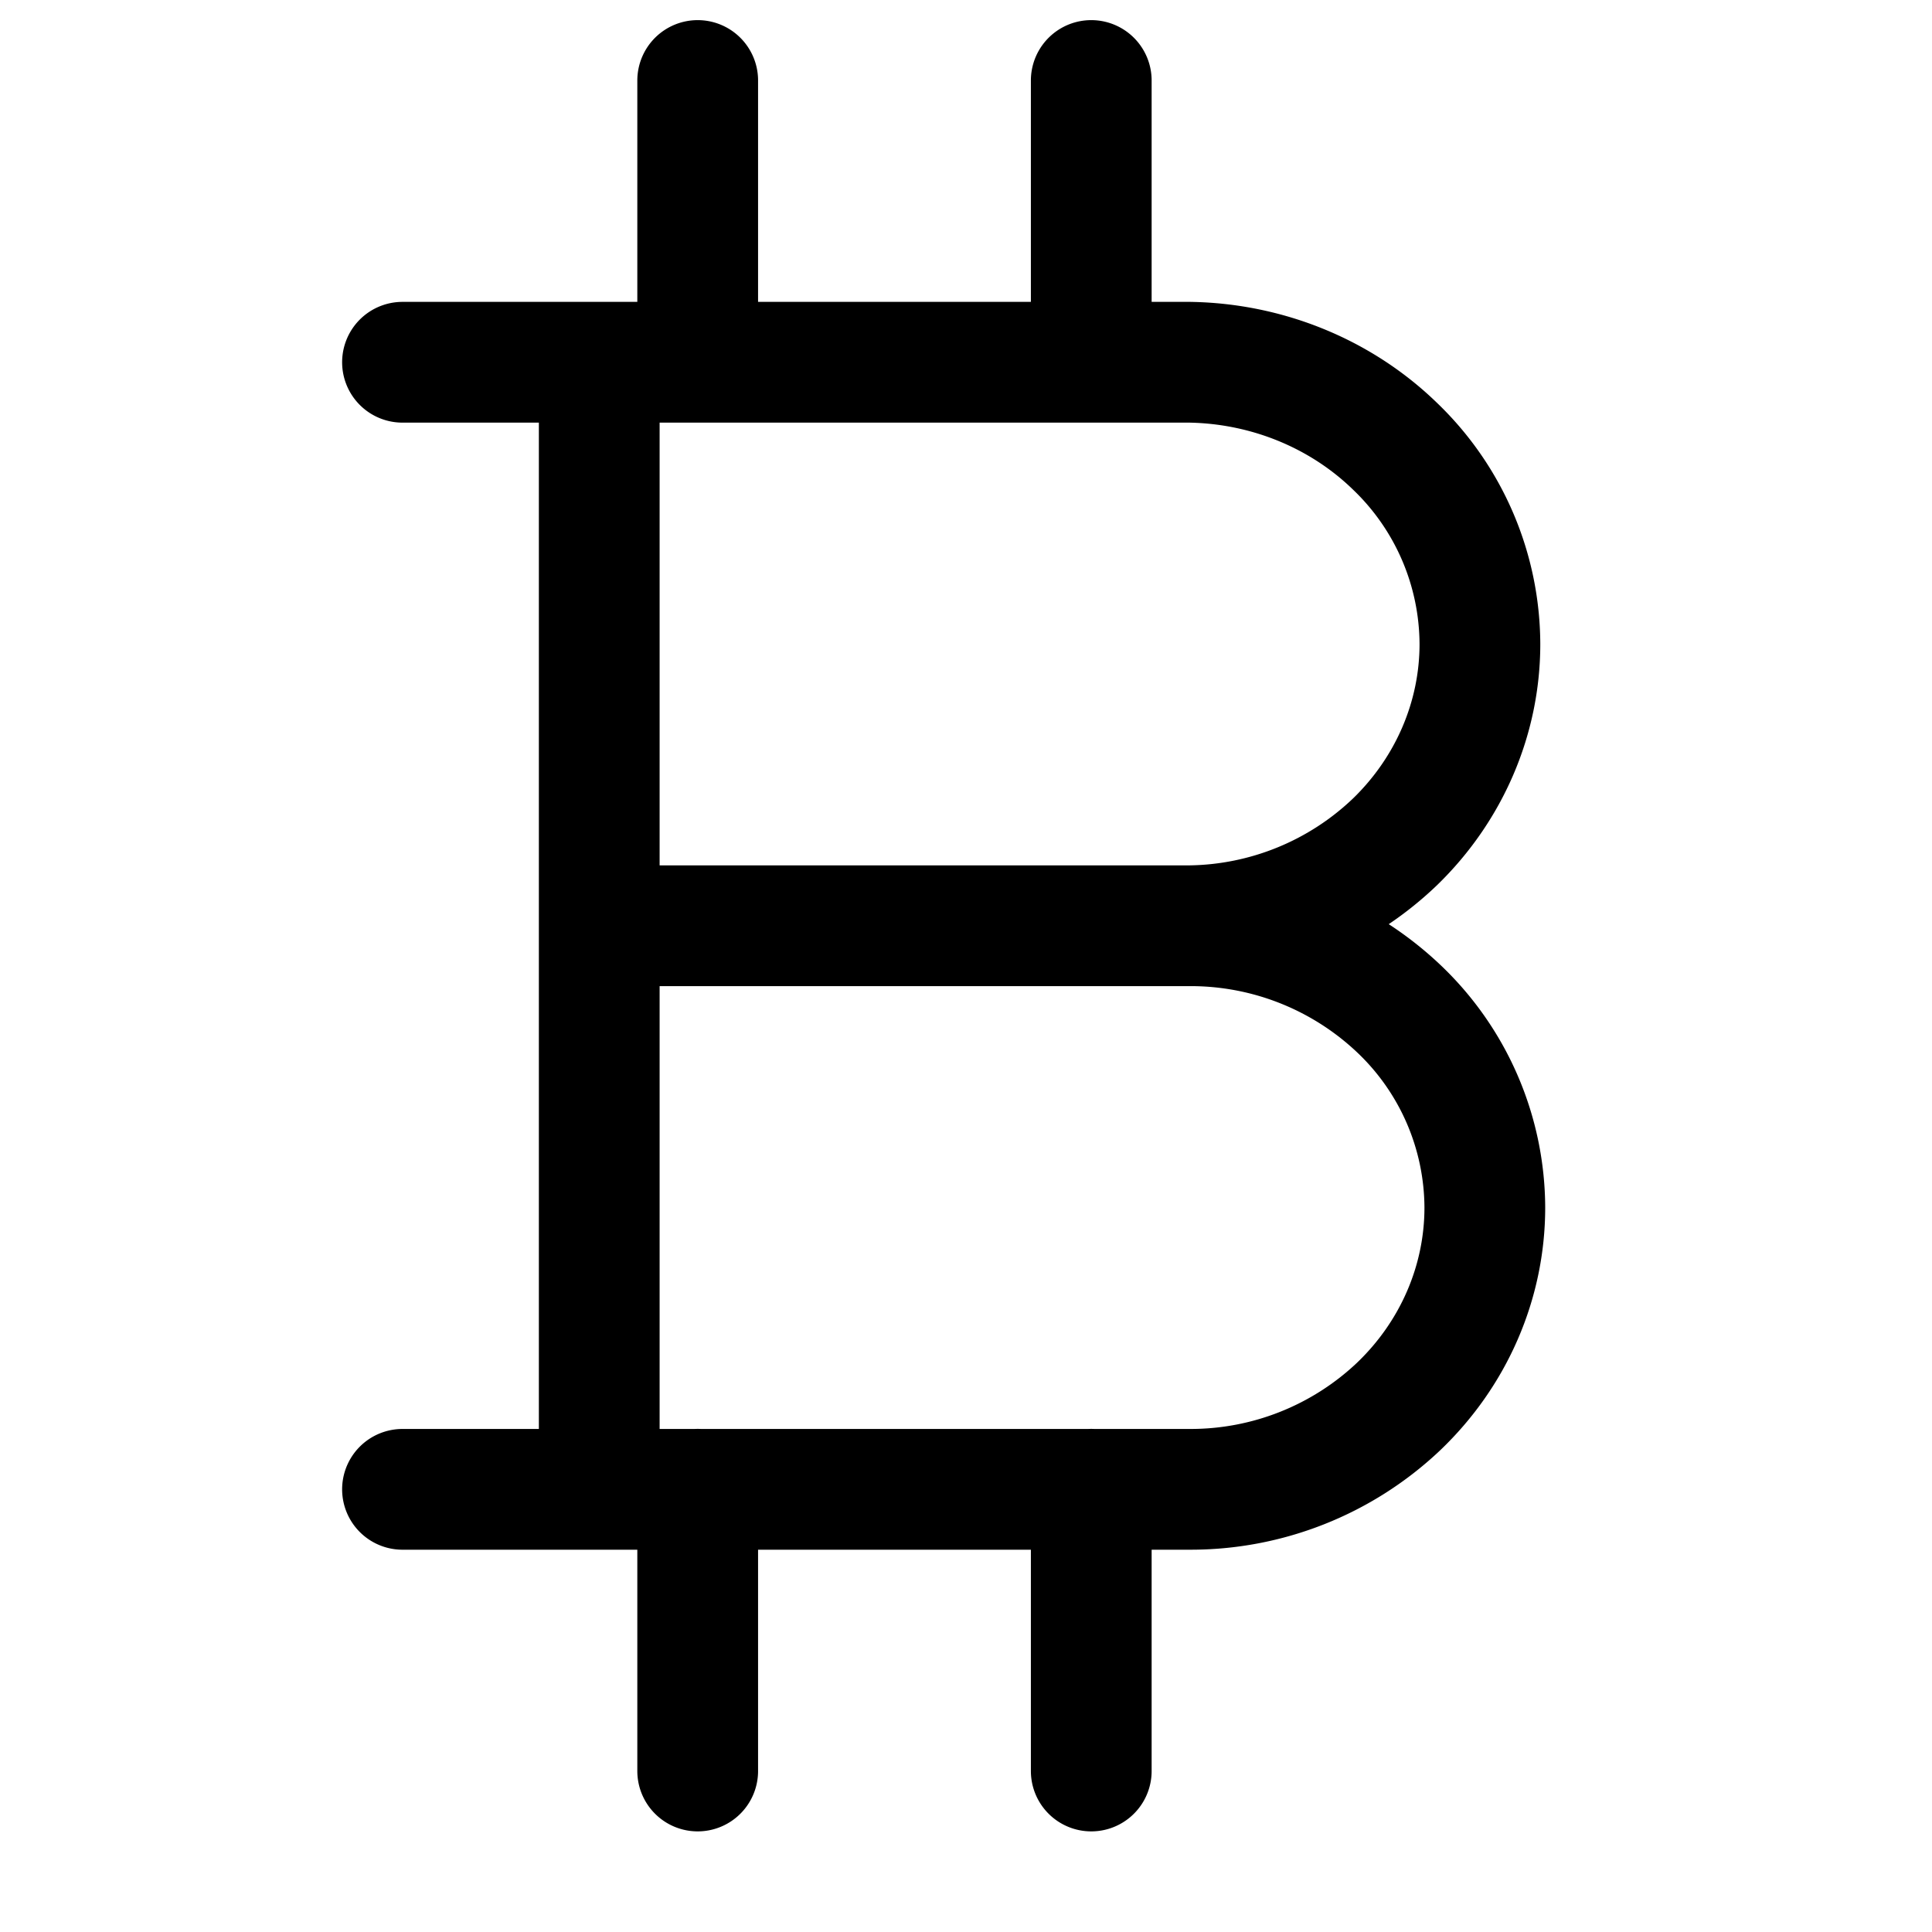<svg xmlns="http://www.w3.org/2000/svg" width="24" height="24" fill="none" stroke-width="1.5" viewBox="0 0 24 24"><path stroke="currentColor" stroke-linecap="round" stroke-linejoin="round" d="M5 4.5h9.778c.962.015 1.88.39 2.554 1.046A3.42 3.42 0 0 1 18.384 8c0 .918-.378 1.8-1.052 2.455a3.753 3.753 0 0 1-2.554 1.045m0 0a3.76 3.76 0 0 1 2.593 1.025A3.422 3.422 0 0 1 18.445 15c0 .929-.386 1.819-1.074 2.475a3.757 3.757 0 0 1-2.593 1.026H5m9.778-7.001H7.444m0-7v14M8.667 1v3.5M13.556 1v3.5m-4.889 14V22m4.889-3.5V22"/></svg>